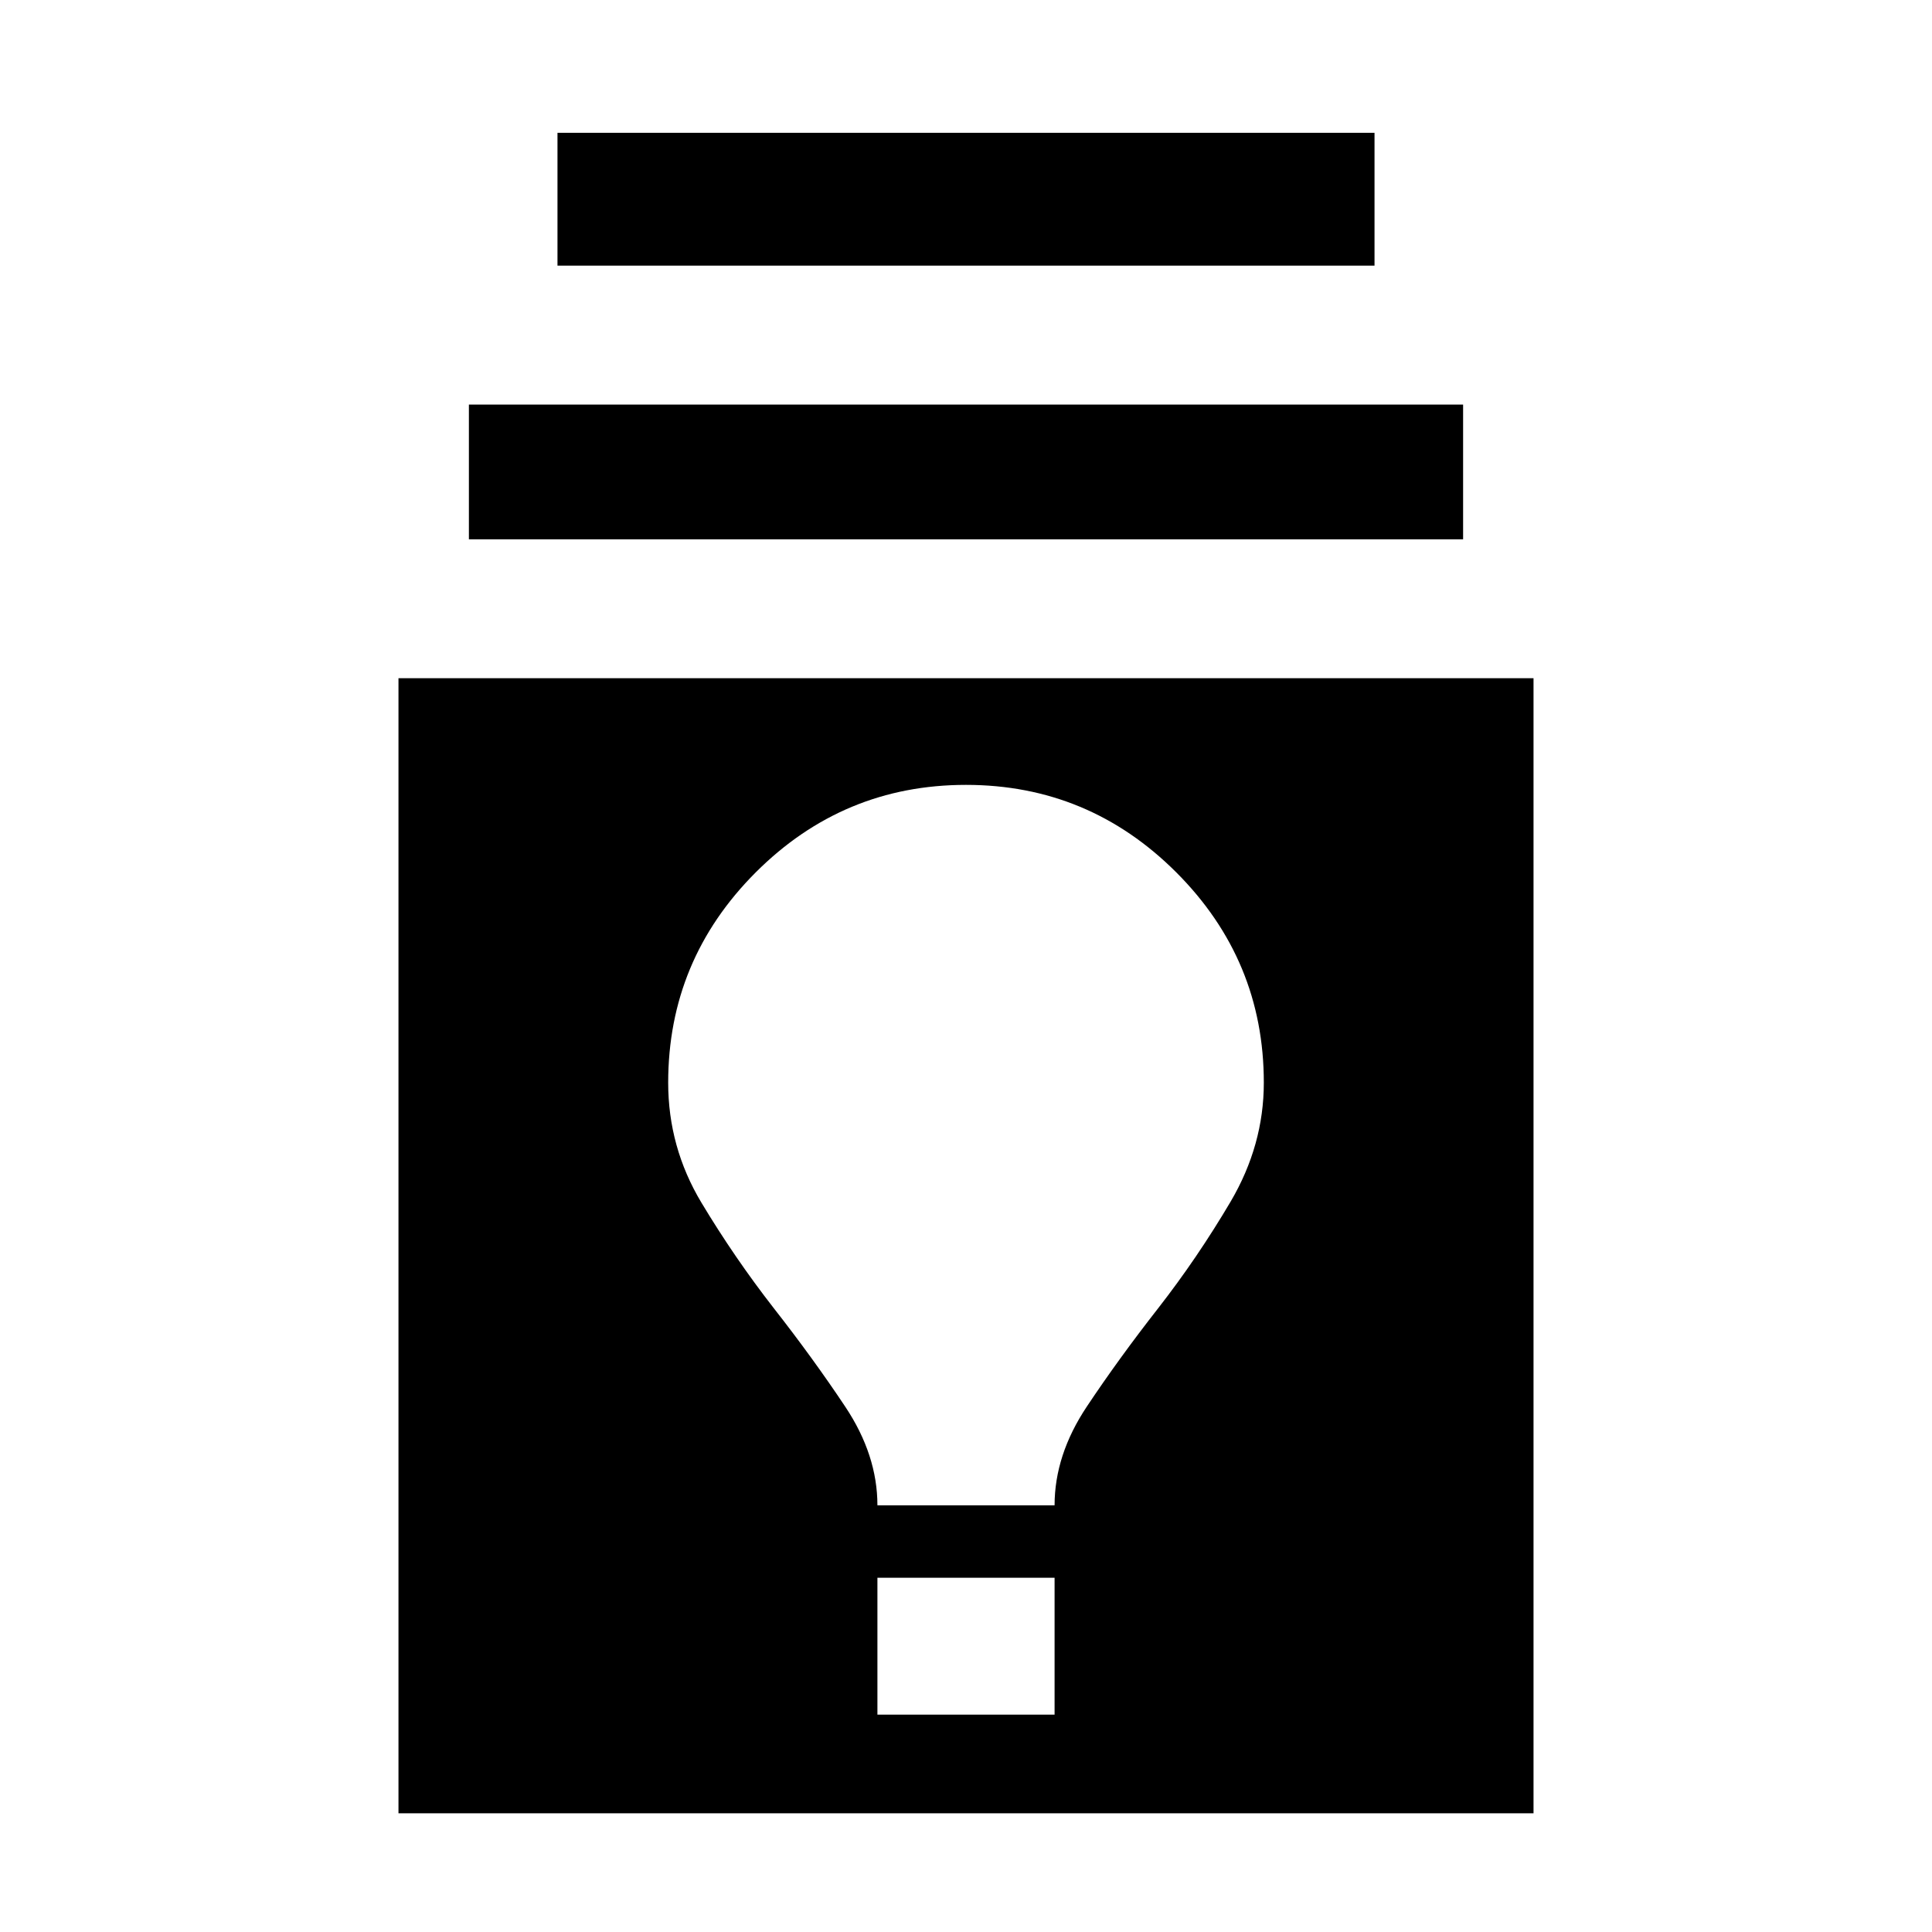 <svg xmlns="http://www.w3.org/2000/svg" height="20" width="20"><path d="M4.125 18.771V7.021H15.875V18.771ZM9.083 17.75H10.917V16.333H9.083ZM9.083 15.583H10.917Q10.917 15.062 11.25 14.562Q11.583 14.062 11.99 13.542Q12.396 13.021 12.74 12.438Q13.083 11.854 13.083 11.208Q13.083 9.938 12.177 9.031Q11.271 8.125 10 8.125Q8.729 8.125 7.823 9.031Q6.917 9.938 6.917 11.208Q6.917 11.875 7.26 12.448Q7.604 13.021 8.01 13.542Q8.417 14.062 8.75 14.562Q9.083 15.062 9.083 15.583ZM4.854 5.583V4.188H15.146V5.583ZM5.771 2.75V1.375H14.229V2.75Z"/></svg>